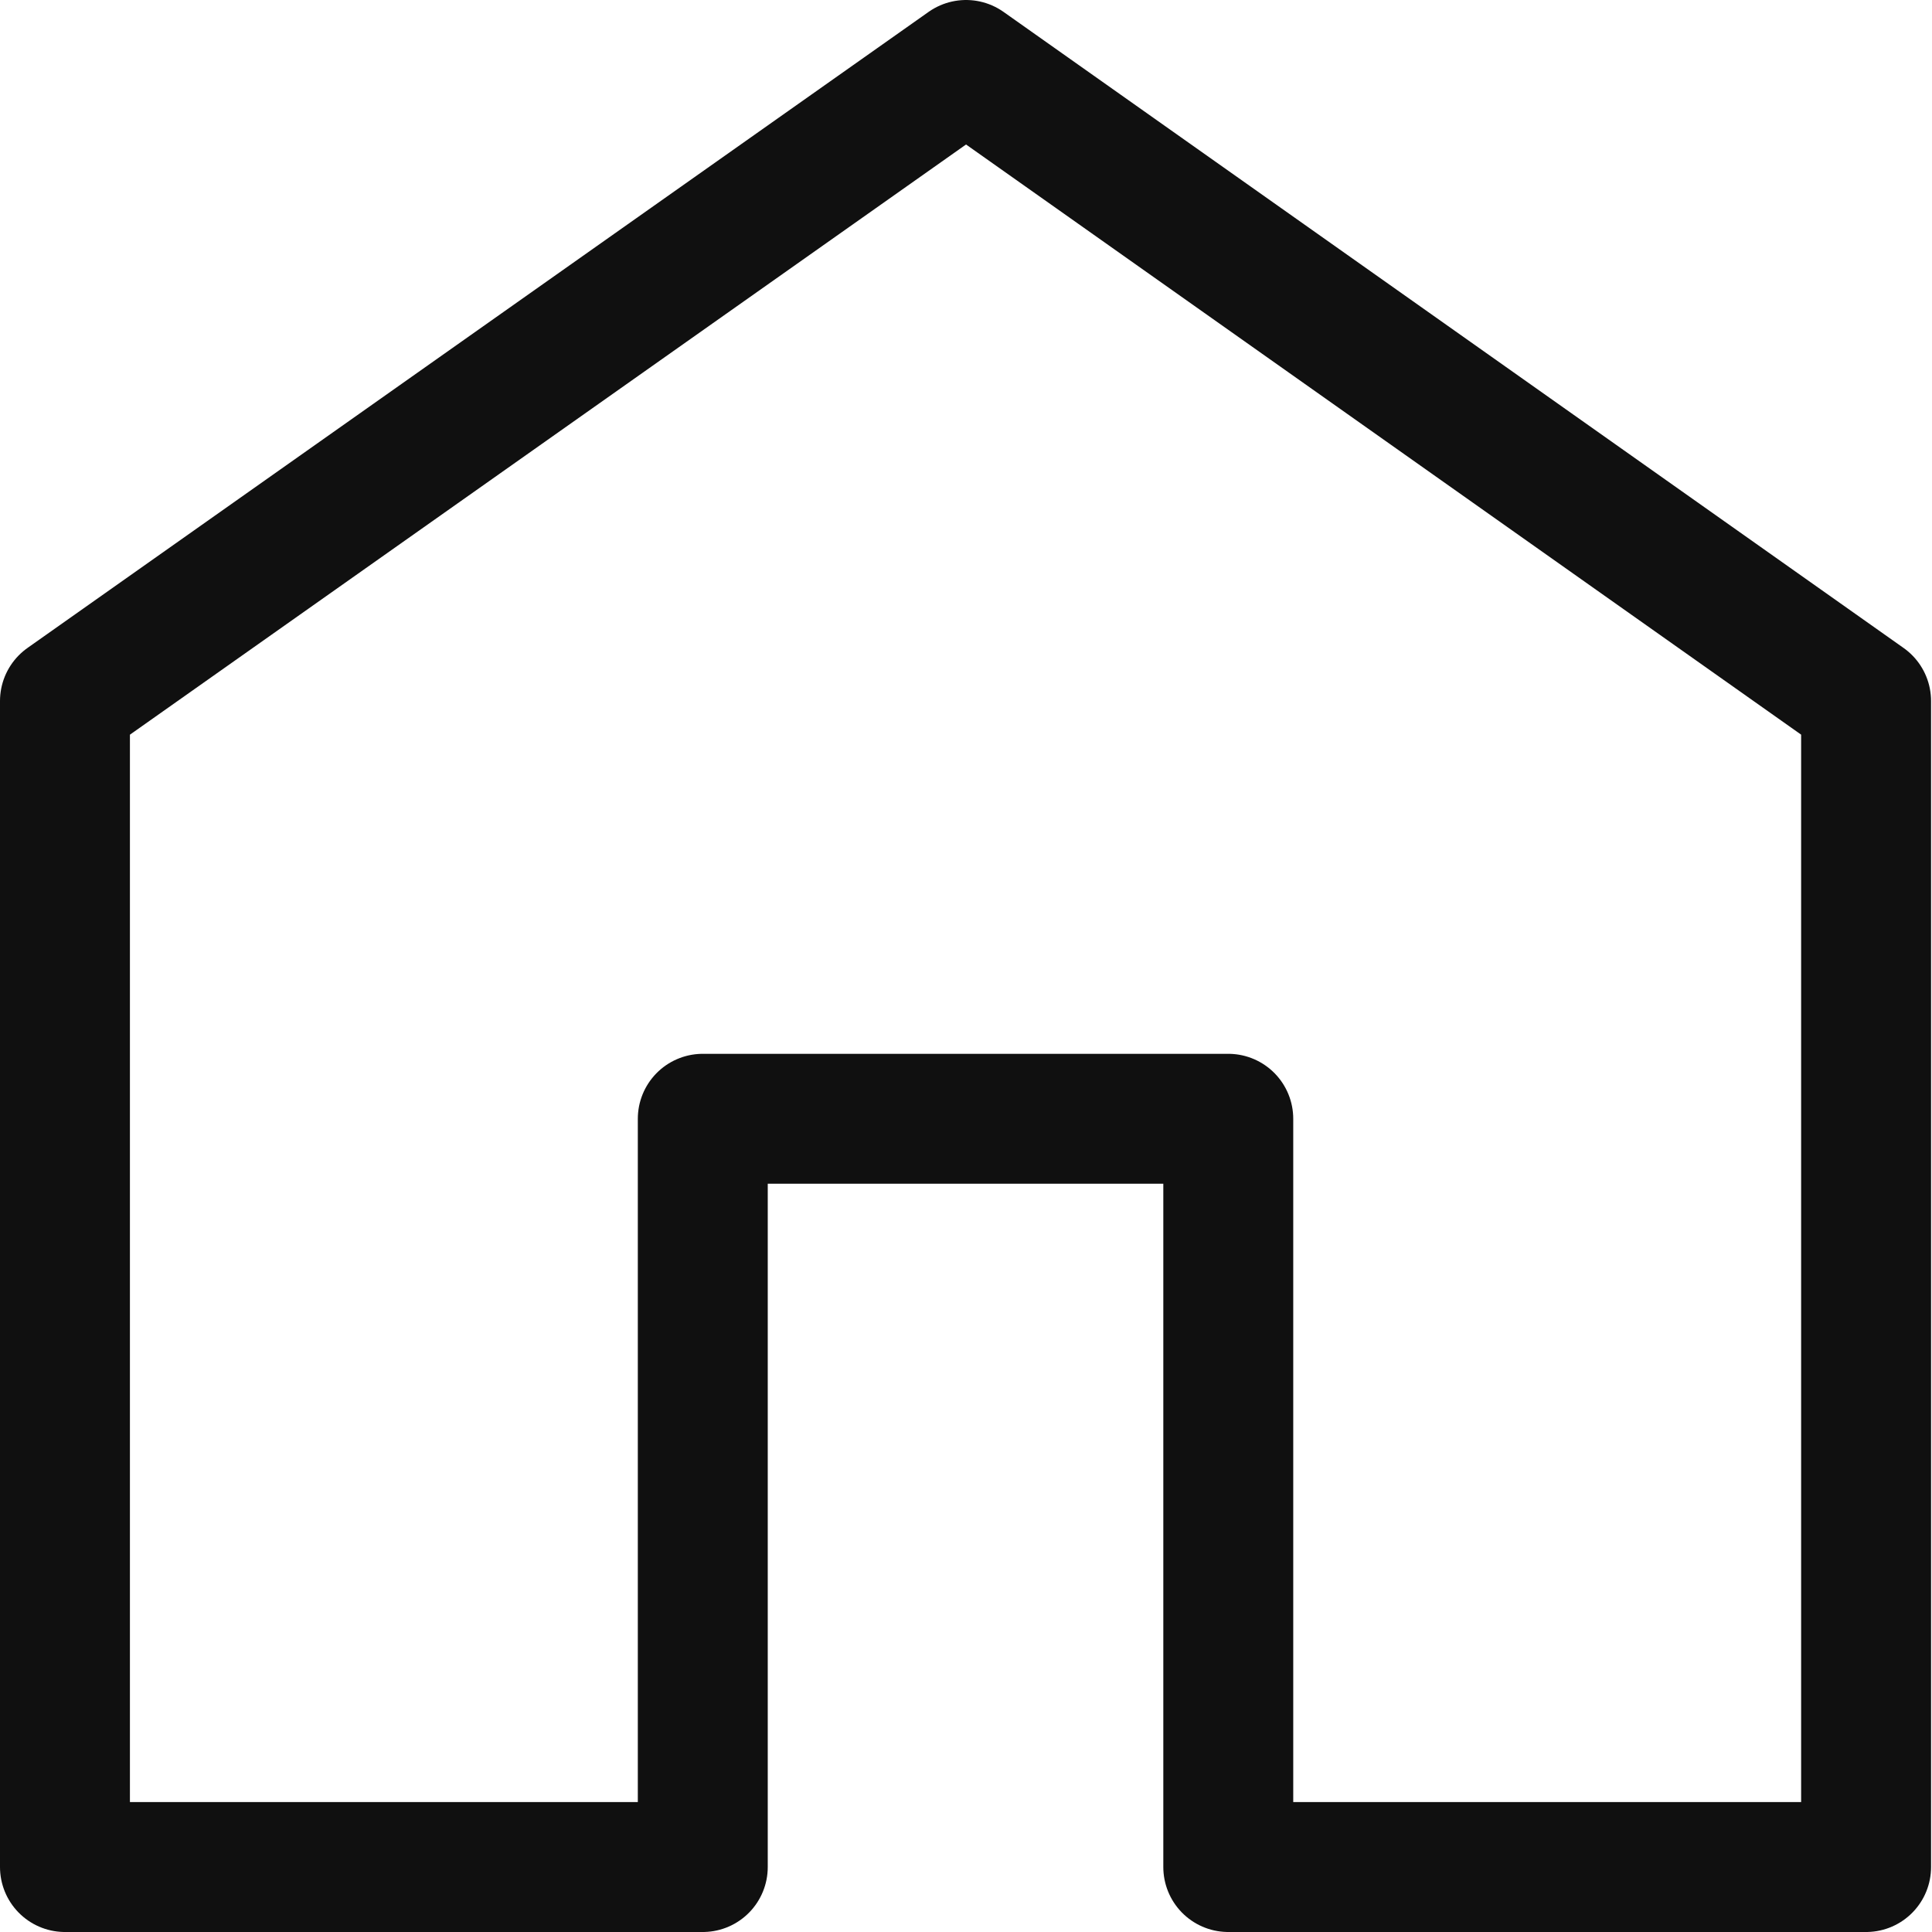 <svg xmlns="http://www.w3.org/2000/svg" width="16.357" height="16.357" viewBox="0 0 16.357 16.357"><path d="M10.629,3,3,8.385v9.872H8.4V11.922h4.449v6.335h5.4V8.385Z" transform="translate(-2.45 -2.45)" fill="none" stroke="#101010" stroke-linecap="round" stroke-linejoin="round" stroke-width="1.1"/></svg>